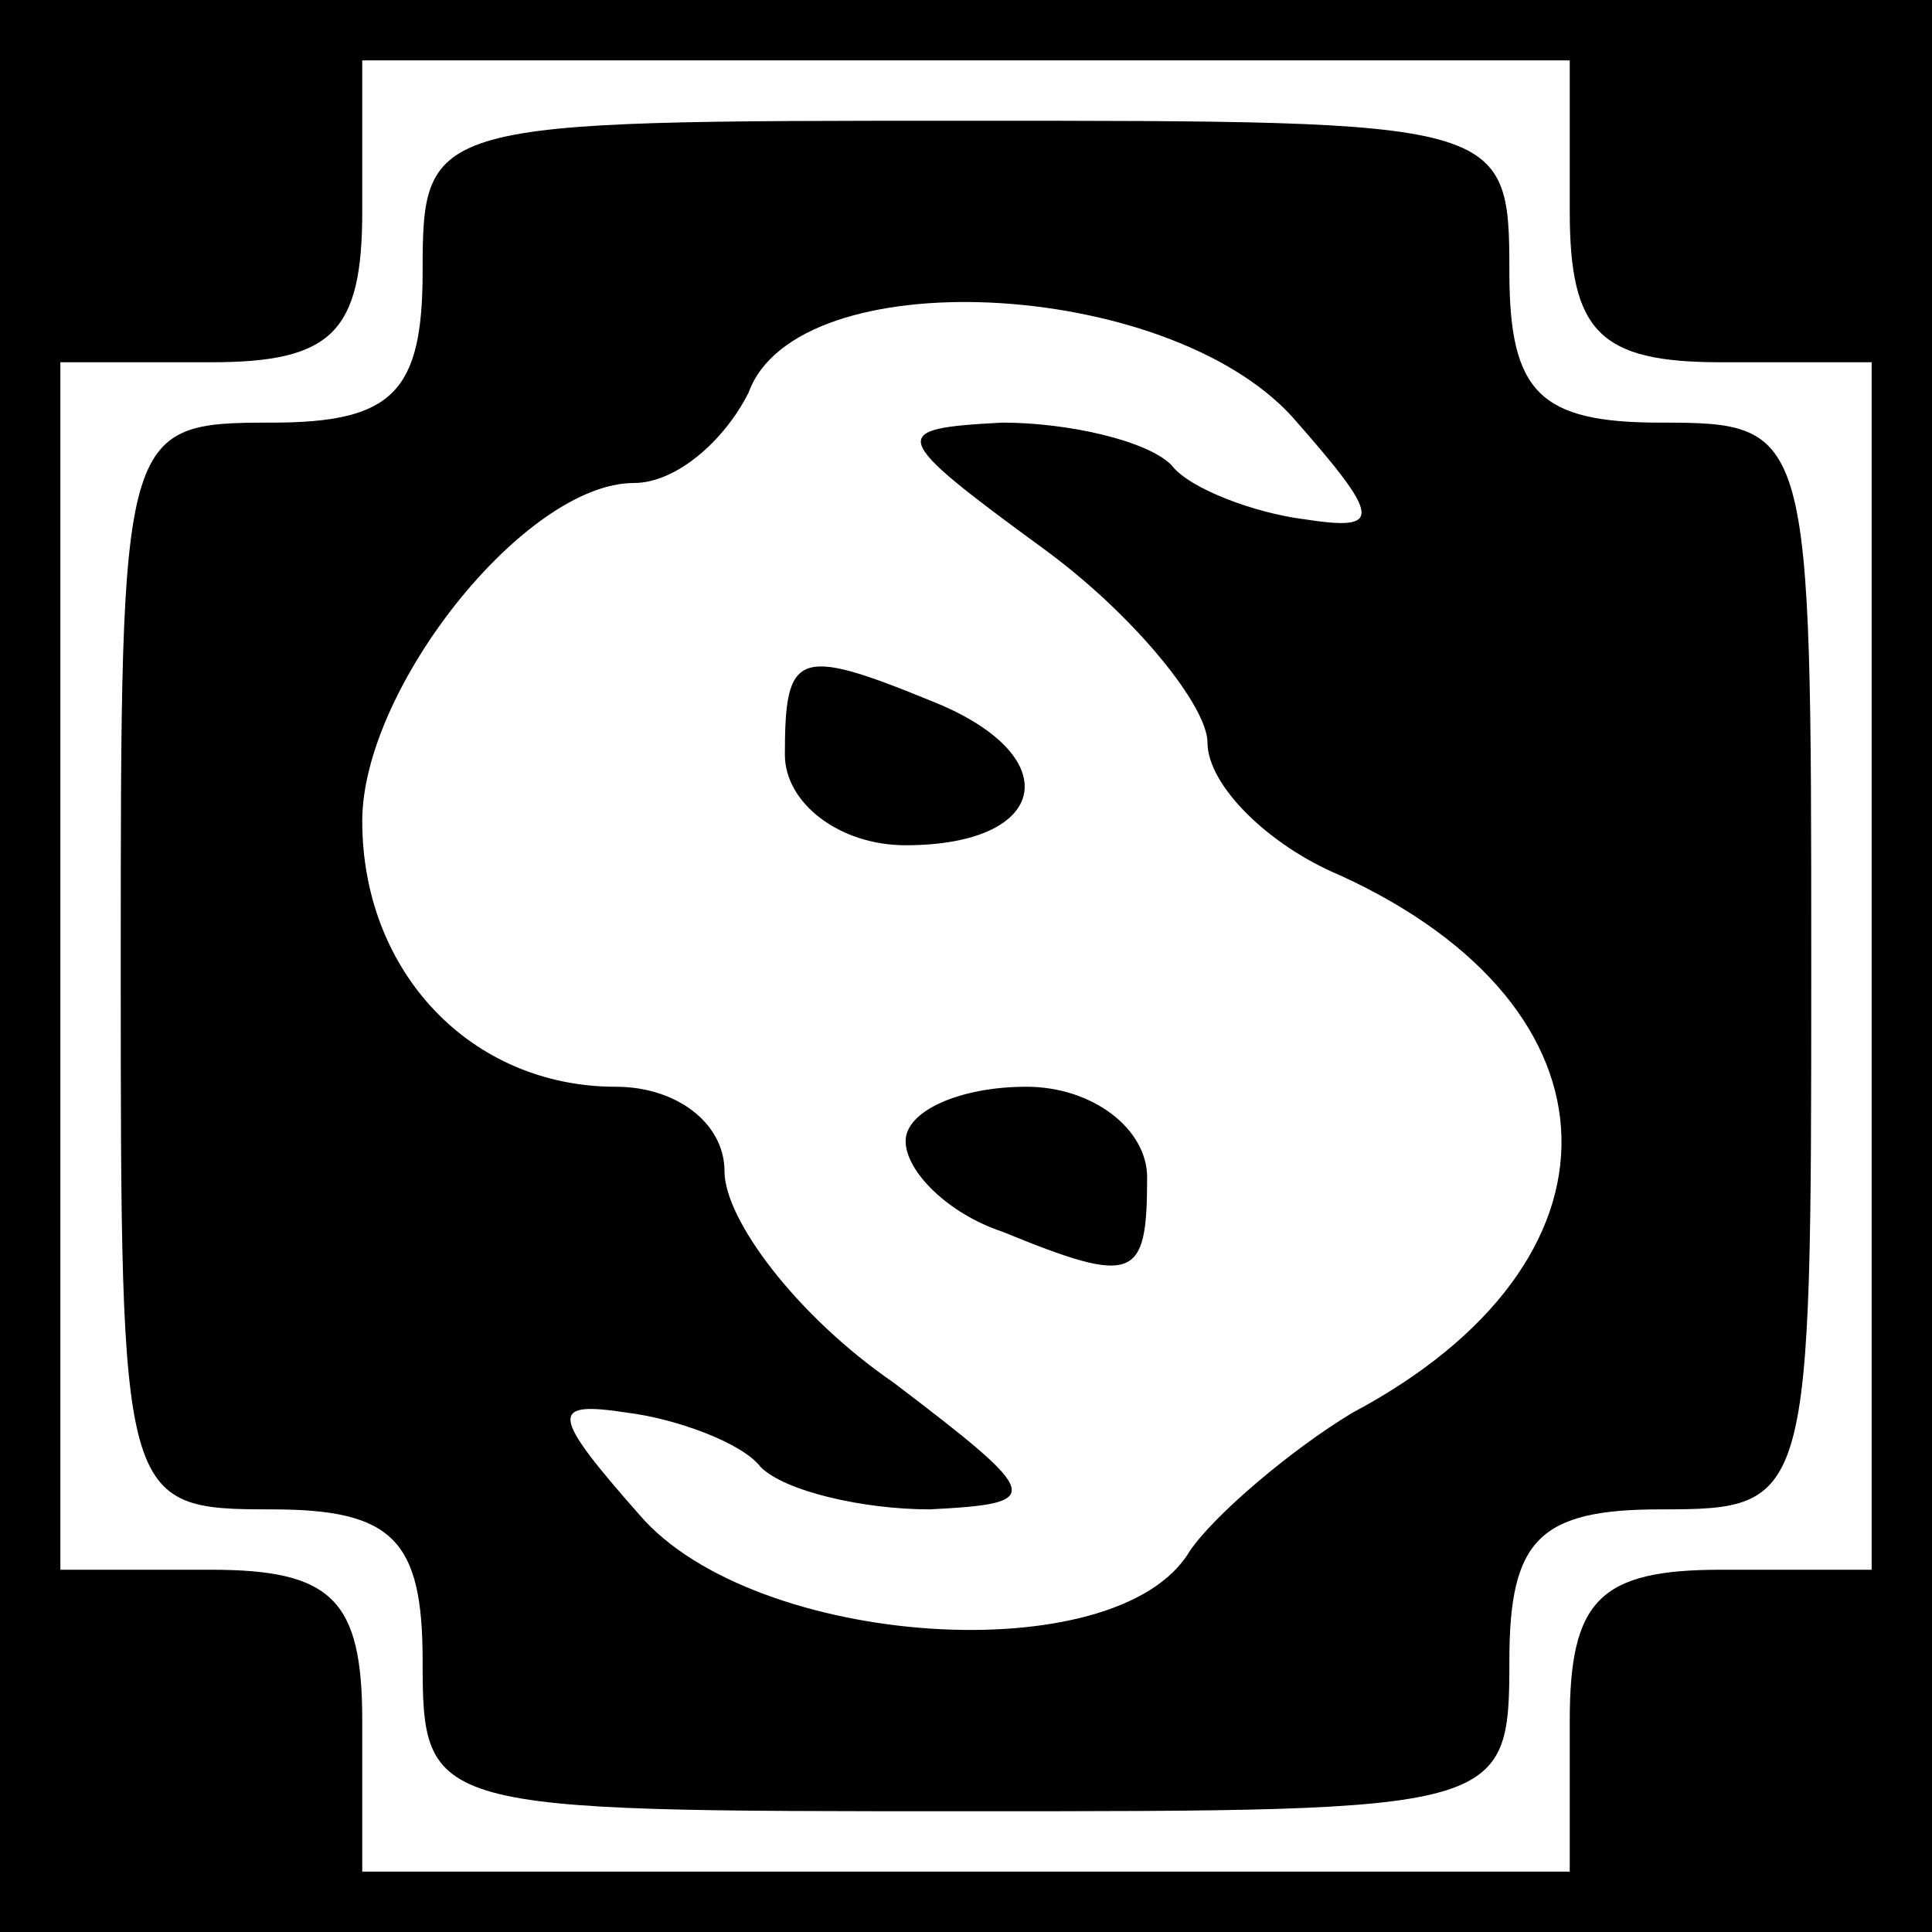 <?xml version="1.0" standalone="no"?>
<!DOCTYPE svg PUBLIC "-//W3C//DTD SVG 20010904//EN"
 "http://www.w3.org/TR/2001/REC-SVG-20010904/DTD/svg10.dtd">
<svg version="1.0" xmlns="http://www.w3.org/2000/svg"
 width="32pt" height="32pt" viewBox="0 0 32 32"
 preserveAspectRatio="xMidYMid meet">
<rect x="0" y="0" width="32" height="32" fill="#808080" stroke="none"/>
<g transform="translate(0,32) scale(0.1,-0.1)"
fill="#000000" stroke="none">
<path fill="#000000" stroke="none" d="M0 160 l0 -160 160 0 160 0 0 160 0
160 -160 0 -160 0 0 -160z"/>
<path fill="#ffffff" stroke="none" d="M260 285 c0 -20 5 -25 25 -25 l25 0 0
-100 0 -100 -25 0 c-20 0 -25 -5 -25 -25 l0 -25 -100 0 -100 0 0 25 c0 20 -5
25 -25 25 l-25 0 0 100 0 100 25 0 c20 0 25 5 25 25 l0 25 100 0 100 0 0 -25z"/>
<path fill="#000000" stroke="none" d="M70 275 c0 -20 -5 -25 -25 -25 -25 0
-25 -1 -25 -90 0 -89 0 -90 25 -90 20 0 25 -5 25 -25 0 -25 1 -25 90 -25 89 0
90 0 90 25 0 20 5 25 25 25 25 0 25 1 25 90 0 89 0 90 -25 90 -20 0 -25 5 -25
25 0 25 -1 25 -90 25 -89 0 -90 0 -90 -25z"/>
<path fill="#ffffff" stroke="none" d="M214 251 c15 -17 15 -19 2 -17 -8 1
-19 5 -22 9 -4 4 -17 7 -28 7 -19 -1 -19 -2 7 -21 15 -11 27 -26 27 -32 0 -7
10 -17 22 -22 48 -22 49 -64 2 -89 -10 -6 -23 -17 -27 -23 -12 -20 -72 -16
-91 6 -15 17 -15 19 -2 17 8 -1 19 -5 22 -9 4 -4 17 -7 28 -7 19 1 19 2 -6 21
-16 11 -28 27 -28 35 0 8 -8 14 -18 14 -24 0 -42 19 -42 44 0 22 27 56 45 56
7 0 15 7 19 15 8 22 69 19 90 -4z"/>
<path fill="#000000" stroke="none" d="M130 195 c0 -8 9 -15 20 -15 24 0 27
15 4 24 -22 9 -24 8 -24 -9z"/>
<path fill="#000000" stroke="none" d="M150 131 c0 -5 7 -12 16 -15 22 -9 24
-8 24 9 0 8 -9 15 -20 15 -11 0 -20 -4 -20 -9z"/>
</g>
</svg>
